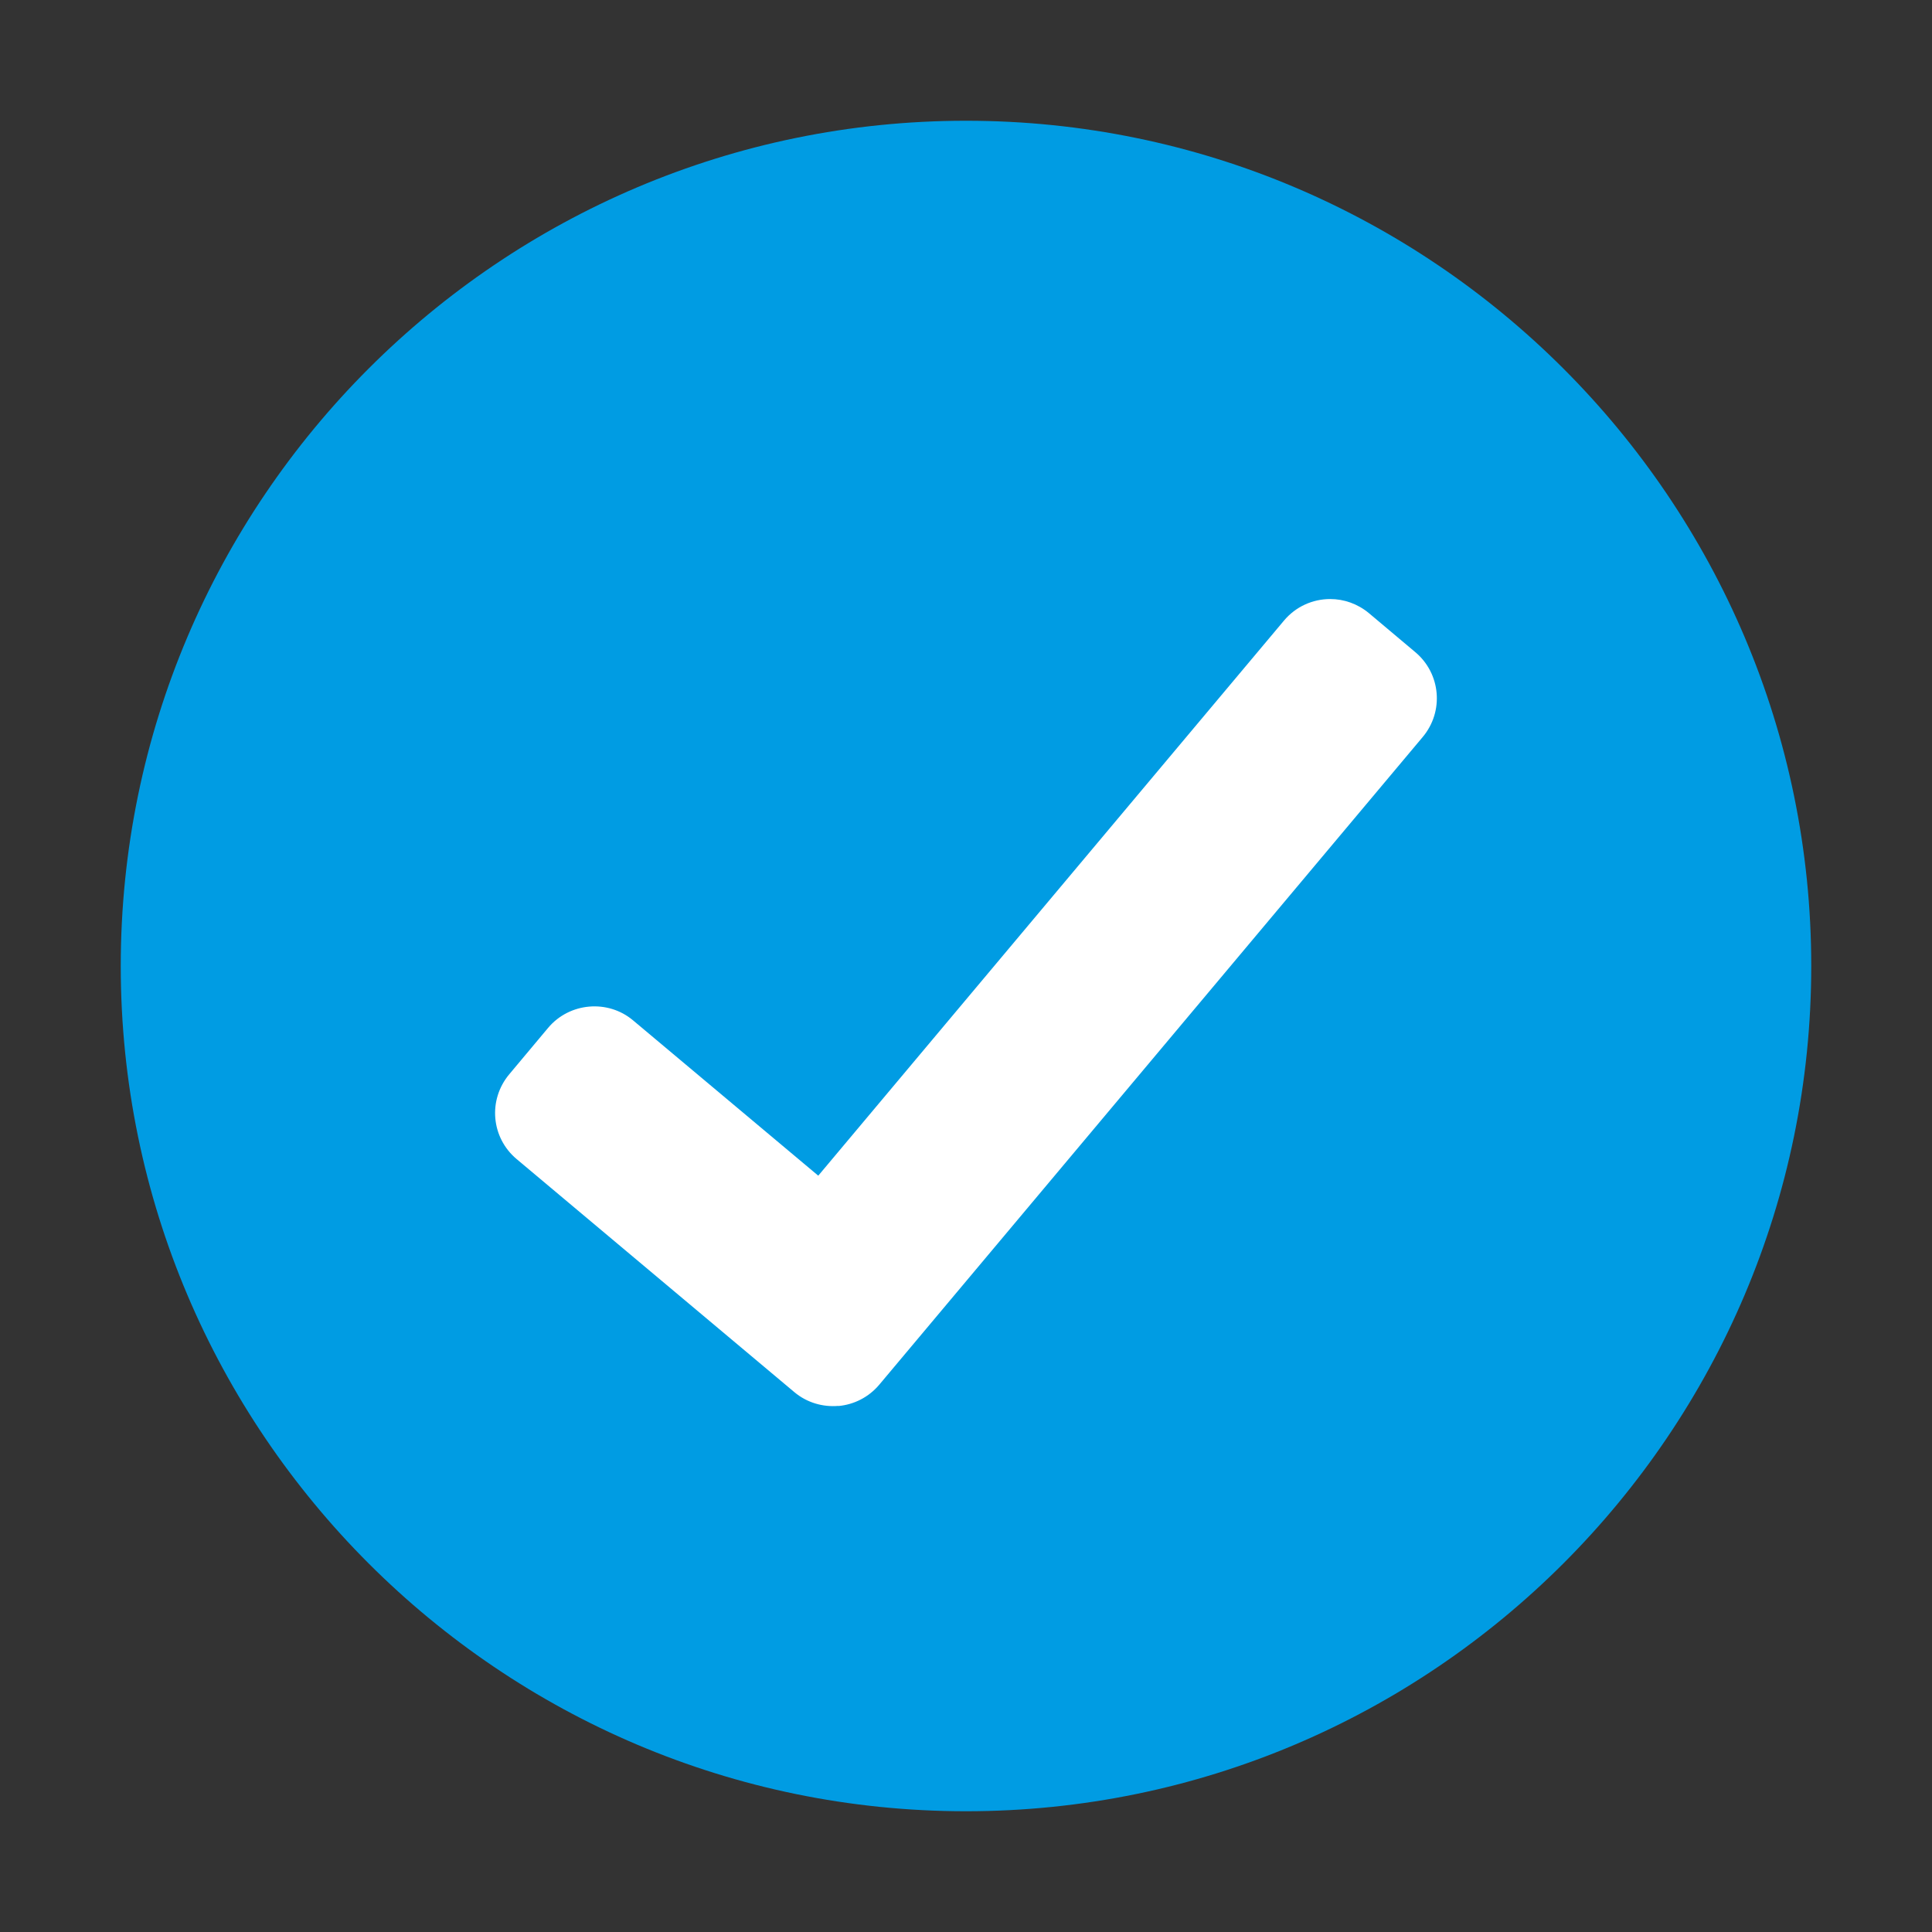 <svg xmlns="http://www.w3.org/2000/svg" width="32" height="32" viewBox="0 0 32 32">
  <rect x="0" y="0" width="32" height="32" fill="#333333" stroke="none"/>
  <g fill="none" fill-rule="evenodd">
    <path fill="#009CE3" d="M2,16 C2,23.72 8.281,30 16,30 C23.72,30 30,23.72 30,16 C30,8.28 23.72,2 16,2 C8.281,2 2,8.28 2,16 Z"/>
    <path fill="#FFF" d="M21.265,10.281 L13.553,19.473 L10.485,16.9 C10.069,16.55 9.434,16.602 9.079,17.024 L8.436,17.792 C8.078,18.219 8.135,18.844 8.557,19.198 L13.158,23.059 C13.366,23.233 13.629,23.308 13.885,23.286 L13.887,23.288 C14.142,23.265 14.388,23.144 14.565,22.933 L23.563,12.209 C23.921,11.784 23.864,11.155 23.441,10.801 L22.674,10.156 C22.485,9.999 22.258,9.922 22.032,9.922 C21.746,9.922 21.463,10.044 21.265,10.281 Z"/>
  </g>
</svg>

